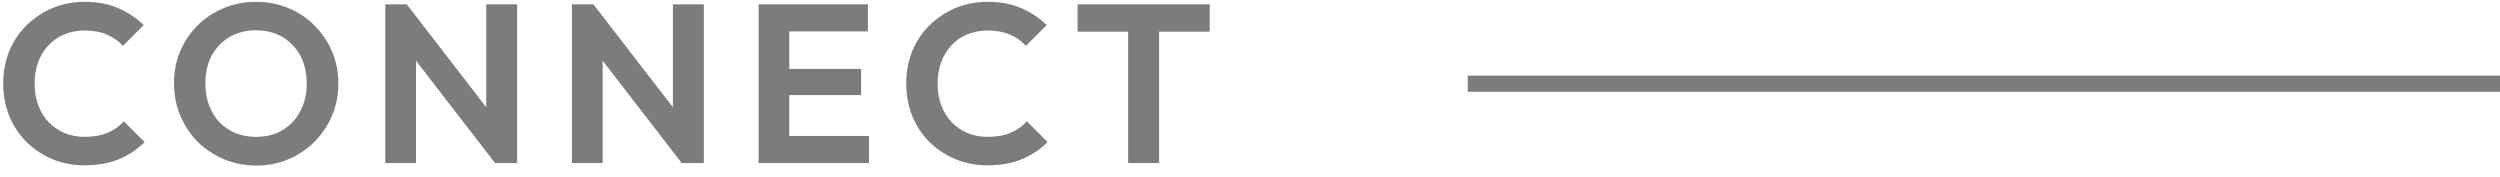 <svg width="155" height="11" viewBox="0 0 155 11" fill="none" xmlns="http://www.w3.org/2000/svg">
<g opacity="0.7">
<path d="M69.947 10.109V0.477H71.865V10.109H69.947ZM66.811 1.961V0.267H75.001V1.961H66.811Z" fill="#444444"/>
<path d="M61.24 10.249C60.522 10.249 59.855 10.123 59.239 9.871C58.623 9.61 58.081 9.25 57.614 8.793C57.157 8.326 56.803 7.785 56.55 7.169C56.308 6.553 56.187 5.89 56.187 5.181C56.187 4.472 56.308 3.809 56.55 3.193C56.803 2.577 57.157 2.04 57.614 1.583C58.081 1.126 58.618 0.766 59.224 0.505C59.84 0.244 60.513 0.113 61.24 0.113C62.025 0.113 62.715 0.244 63.312 0.505C63.91 0.757 64.437 1.107 64.894 1.555L63.606 2.843C63.336 2.544 63.005 2.311 62.612 2.143C62.221 1.975 61.763 1.891 61.24 1.891C60.783 1.891 60.363 1.97 59.98 2.129C59.607 2.278 59.281 2.502 59.001 2.801C58.721 3.09 58.506 3.44 58.356 3.851C58.207 4.252 58.133 4.696 58.133 5.181C58.133 5.676 58.207 6.124 58.356 6.525C58.506 6.926 58.721 7.276 59.001 7.575C59.281 7.864 59.607 8.088 59.98 8.247C60.363 8.406 60.783 8.485 61.24 8.485C61.791 8.485 62.263 8.401 62.654 8.233C63.056 8.065 63.392 7.827 63.663 7.519L64.951 8.807C64.493 9.264 63.961 9.619 63.355 9.871C62.748 10.123 62.043 10.249 61.24 10.249Z" fill="#444444"/>
<path d="M47.032 10.109V0.267H48.936V10.109H47.032ZM48.432 10.109V8.429H53.878V10.109H48.432ZM48.432 5.895V4.271H53.388V5.895H48.432ZM48.432 1.947V0.267H53.808V1.947H48.432Z" fill="#444444"/>
<path d="M35.461 10.109V0.267H36.791L37.365 2.171V10.109H35.461ZM42.265 10.109L36.427 2.549L36.791 0.267L42.629 7.827L42.265 10.109ZM42.265 10.109L41.719 8.261V0.267H43.637V10.109H42.265Z" fill="#444444"/>
<path d="M23.889 10.109V0.267H25.219L25.793 2.171V10.109H23.889ZM30.693 10.109L24.855 2.549L25.219 0.267L31.057 7.827L30.693 10.109ZM30.693 10.109L30.147 8.261V0.267H32.065V10.109H30.693Z" fill="#444444"/>
<path d="M15.897 10.263C15.178 10.263 14.506 10.132 13.881 9.871C13.265 9.61 12.724 9.25 12.257 8.793C11.8 8.326 11.44 7.785 11.179 7.169C10.918 6.544 10.787 5.876 10.787 5.167C10.787 4.458 10.913 3.8 11.165 3.193C11.426 2.577 11.786 2.04 12.243 1.583C12.71 1.116 13.251 0.757 13.867 0.505C14.483 0.244 15.15 0.113 15.869 0.113C16.597 0.113 17.269 0.244 17.885 0.505C18.501 0.757 19.038 1.116 19.495 1.583C19.962 2.04 20.326 2.577 20.587 3.193C20.848 3.809 20.979 4.472 20.979 5.181C20.979 5.89 20.848 6.553 20.587 7.169C20.326 7.785 19.962 8.326 19.495 8.793C19.038 9.25 18.501 9.61 17.885 9.871C17.278 10.132 16.616 10.263 15.897 10.263ZM15.869 8.485C16.504 8.485 17.054 8.345 17.521 8.065C17.988 7.785 18.352 7.398 18.613 6.903C18.884 6.408 19.019 5.83 19.019 5.167C19.019 4.682 18.944 4.238 18.795 3.837C18.646 3.436 18.431 3.09 18.151 2.801C17.871 2.502 17.54 2.274 17.157 2.115C16.774 1.956 16.345 1.877 15.869 1.877C15.253 1.877 14.707 2.017 14.231 2.297C13.764 2.568 13.396 2.95 13.125 3.445C12.864 3.94 12.733 4.514 12.733 5.167C12.733 5.662 12.808 6.114 12.957 6.525C13.116 6.936 13.33 7.286 13.601 7.575C13.881 7.864 14.212 8.088 14.595 8.247C14.987 8.406 15.412 8.485 15.869 8.485Z" fill="#444444"/>
<path d="M5.254 10.249C4.536 10.249 3.868 10.123 3.252 9.871C2.636 9.61 2.095 9.25 1.628 8.793C1.171 8.326 0.816 7.785 0.564 7.169C0.322 6.553 0.2 5.89 0.2 5.181C0.2 4.472 0.322 3.809 0.564 3.193C0.816 2.577 1.171 2.04 1.628 1.583C2.095 1.126 2.632 0.766 3.238 0.505C3.854 0.244 4.526 0.113 5.254 0.113C6.038 0.113 6.729 0.244 7.326 0.505C7.924 0.757 8.451 1.107 8.908 1.555L7.62 2.843C7.35 2.544 7.018 2.311 6.626 2.143C6.234 1.975 5.777 1.891 5.254 1.891C4.797 1.891 4.377 1.97 3.994 2.129C3.621 2.278 3.294 2.502 3.014 2.801C2.734 3.09 2.52 3.44 2.37 3.851C2.221 4.252 2.146 4.696 2.146 5.181C2.146 5.676 2.221 6.124 2.37 6.525C2.52 6.926 2.734 7.276 3.014 7.575C3.294 7.864 3.621 8.088 3.994 8.247C4.377 8.406 4.797 8.485 5.254 8.485C5.805 8.485 6.276 8.401 6.668 8.233C7.07 8.065 7.406 7.827 7.676 7.519L8.964 8.807C8.507 9.264 7.975 9.619 7.368 9.871C6.762 10.123 6.057 10.249 5.254 10.249Z" fill="#444444"/>
<path fill-rule="evenodd" clip-rule="evenodd" d="M155 5.688H91V4.688H155V5.688Z" fill="#444444"/>
</g>
</svg>

